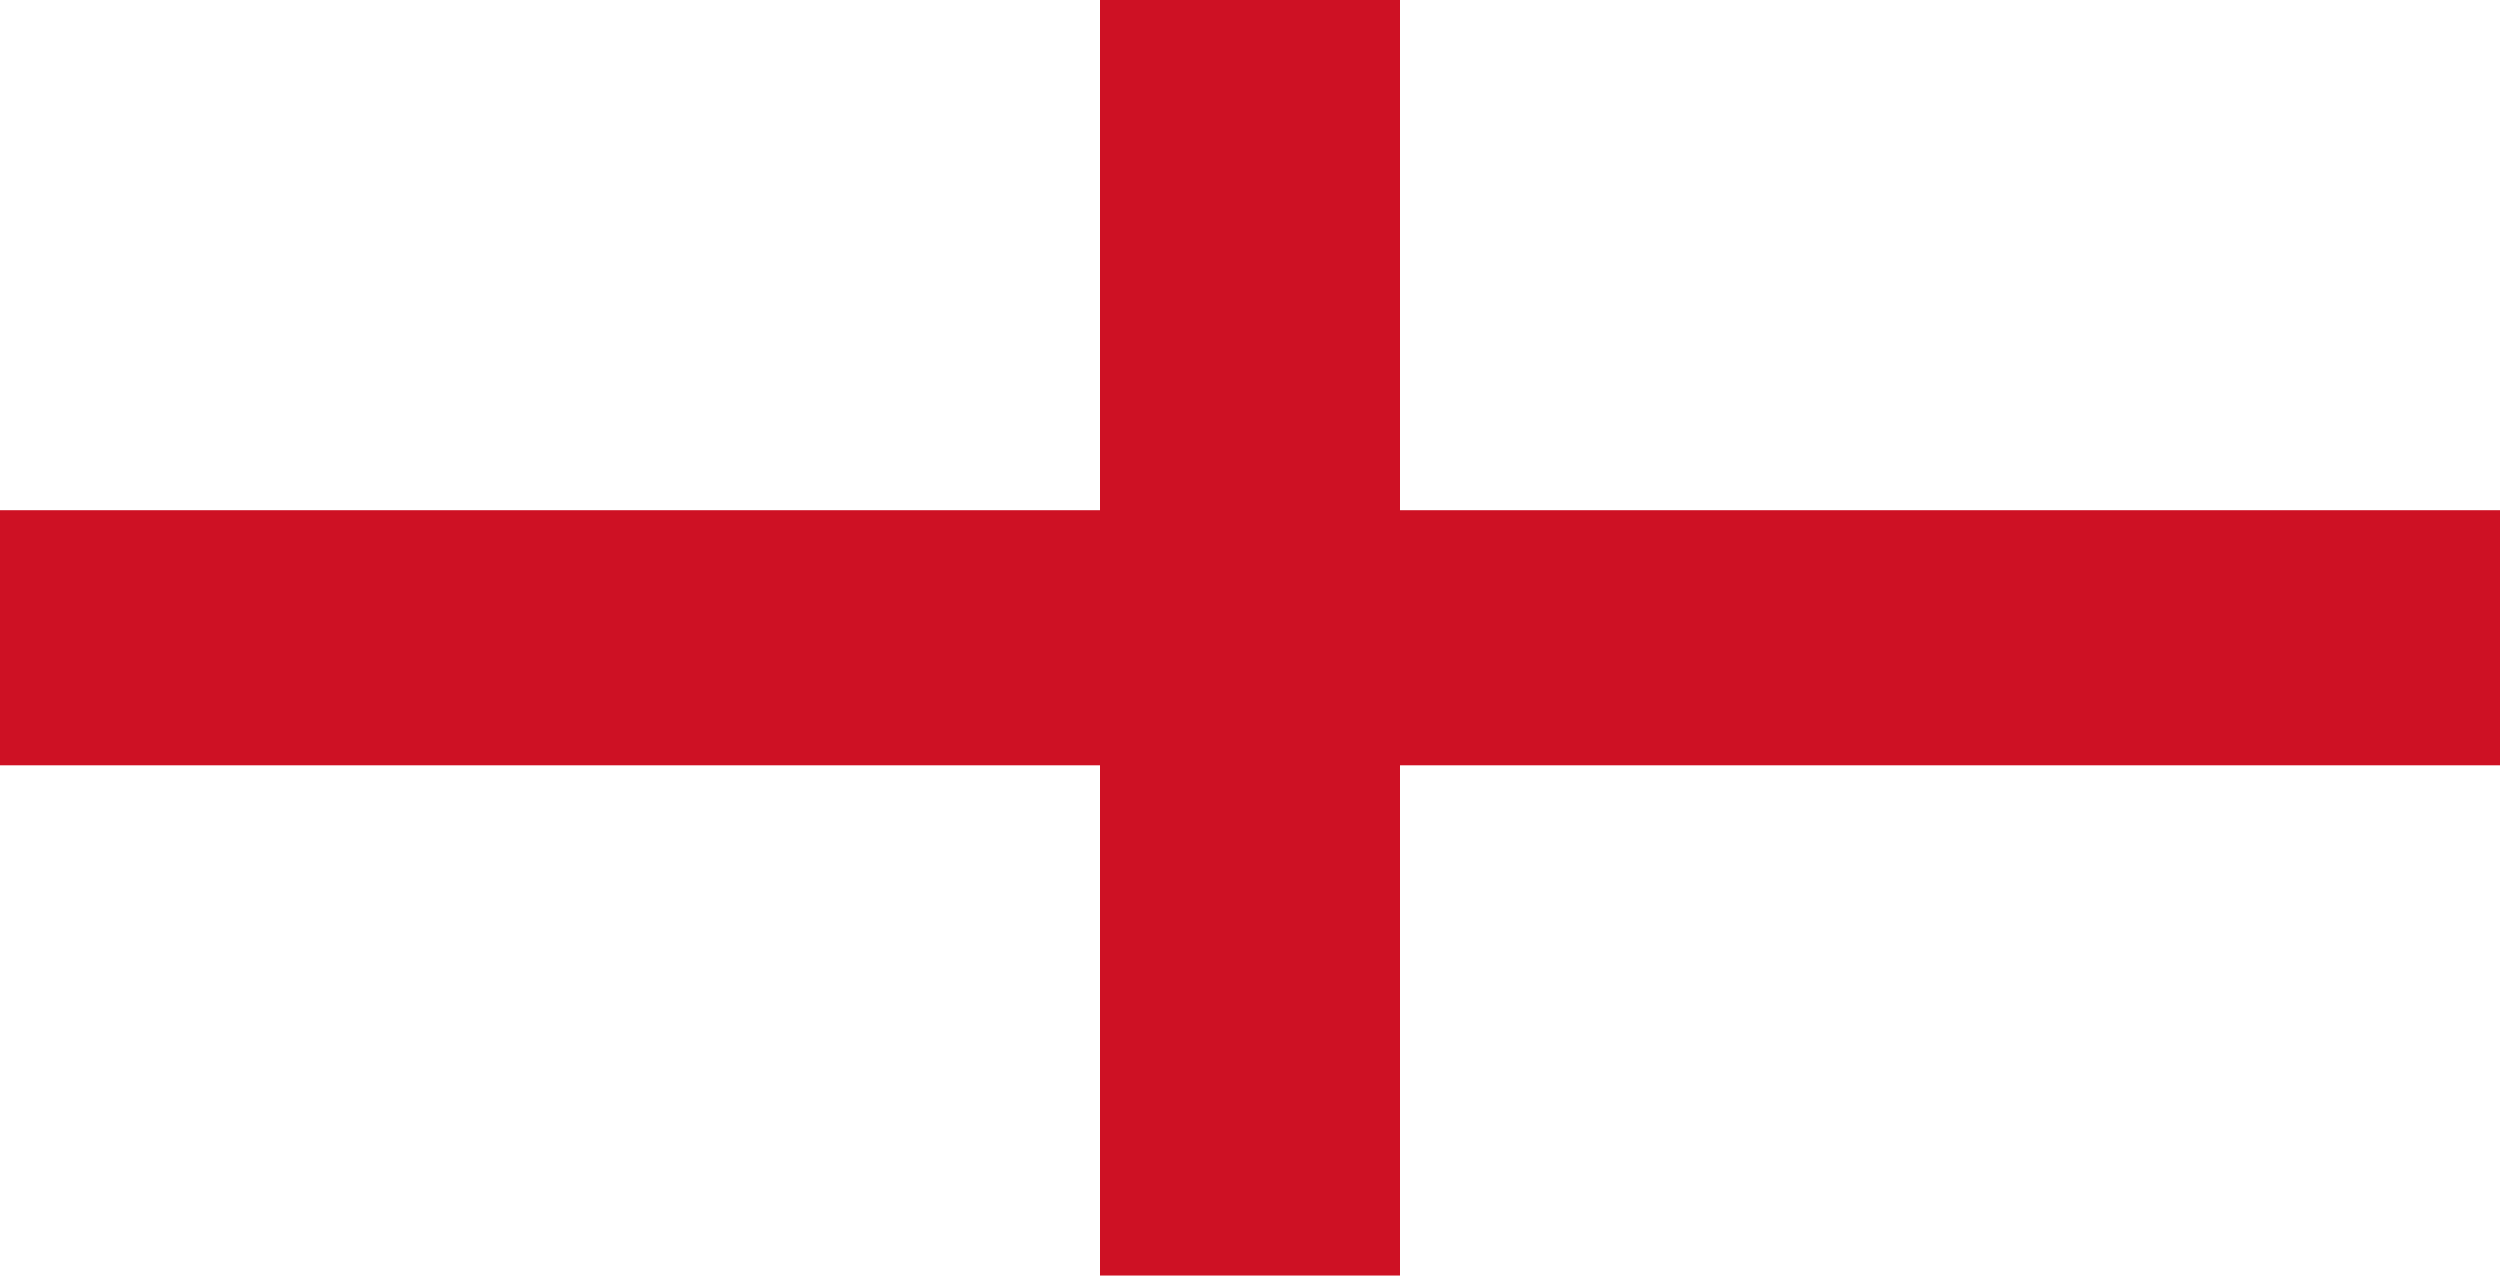 <svg width="49" height="25" viewBox="0 0 49 25" fill="none" xmlns="http://www.w3.org/2000/svg">
<path d="M49 0H0V25H49V0Z" fill="white"/>
<path d="M27.44 0H21.56V25H27.44V0Z" fill="#CE1124"/>
<path d="M49 10H0V15H49V10Z" fill="#CE1124"/>
</svg>
